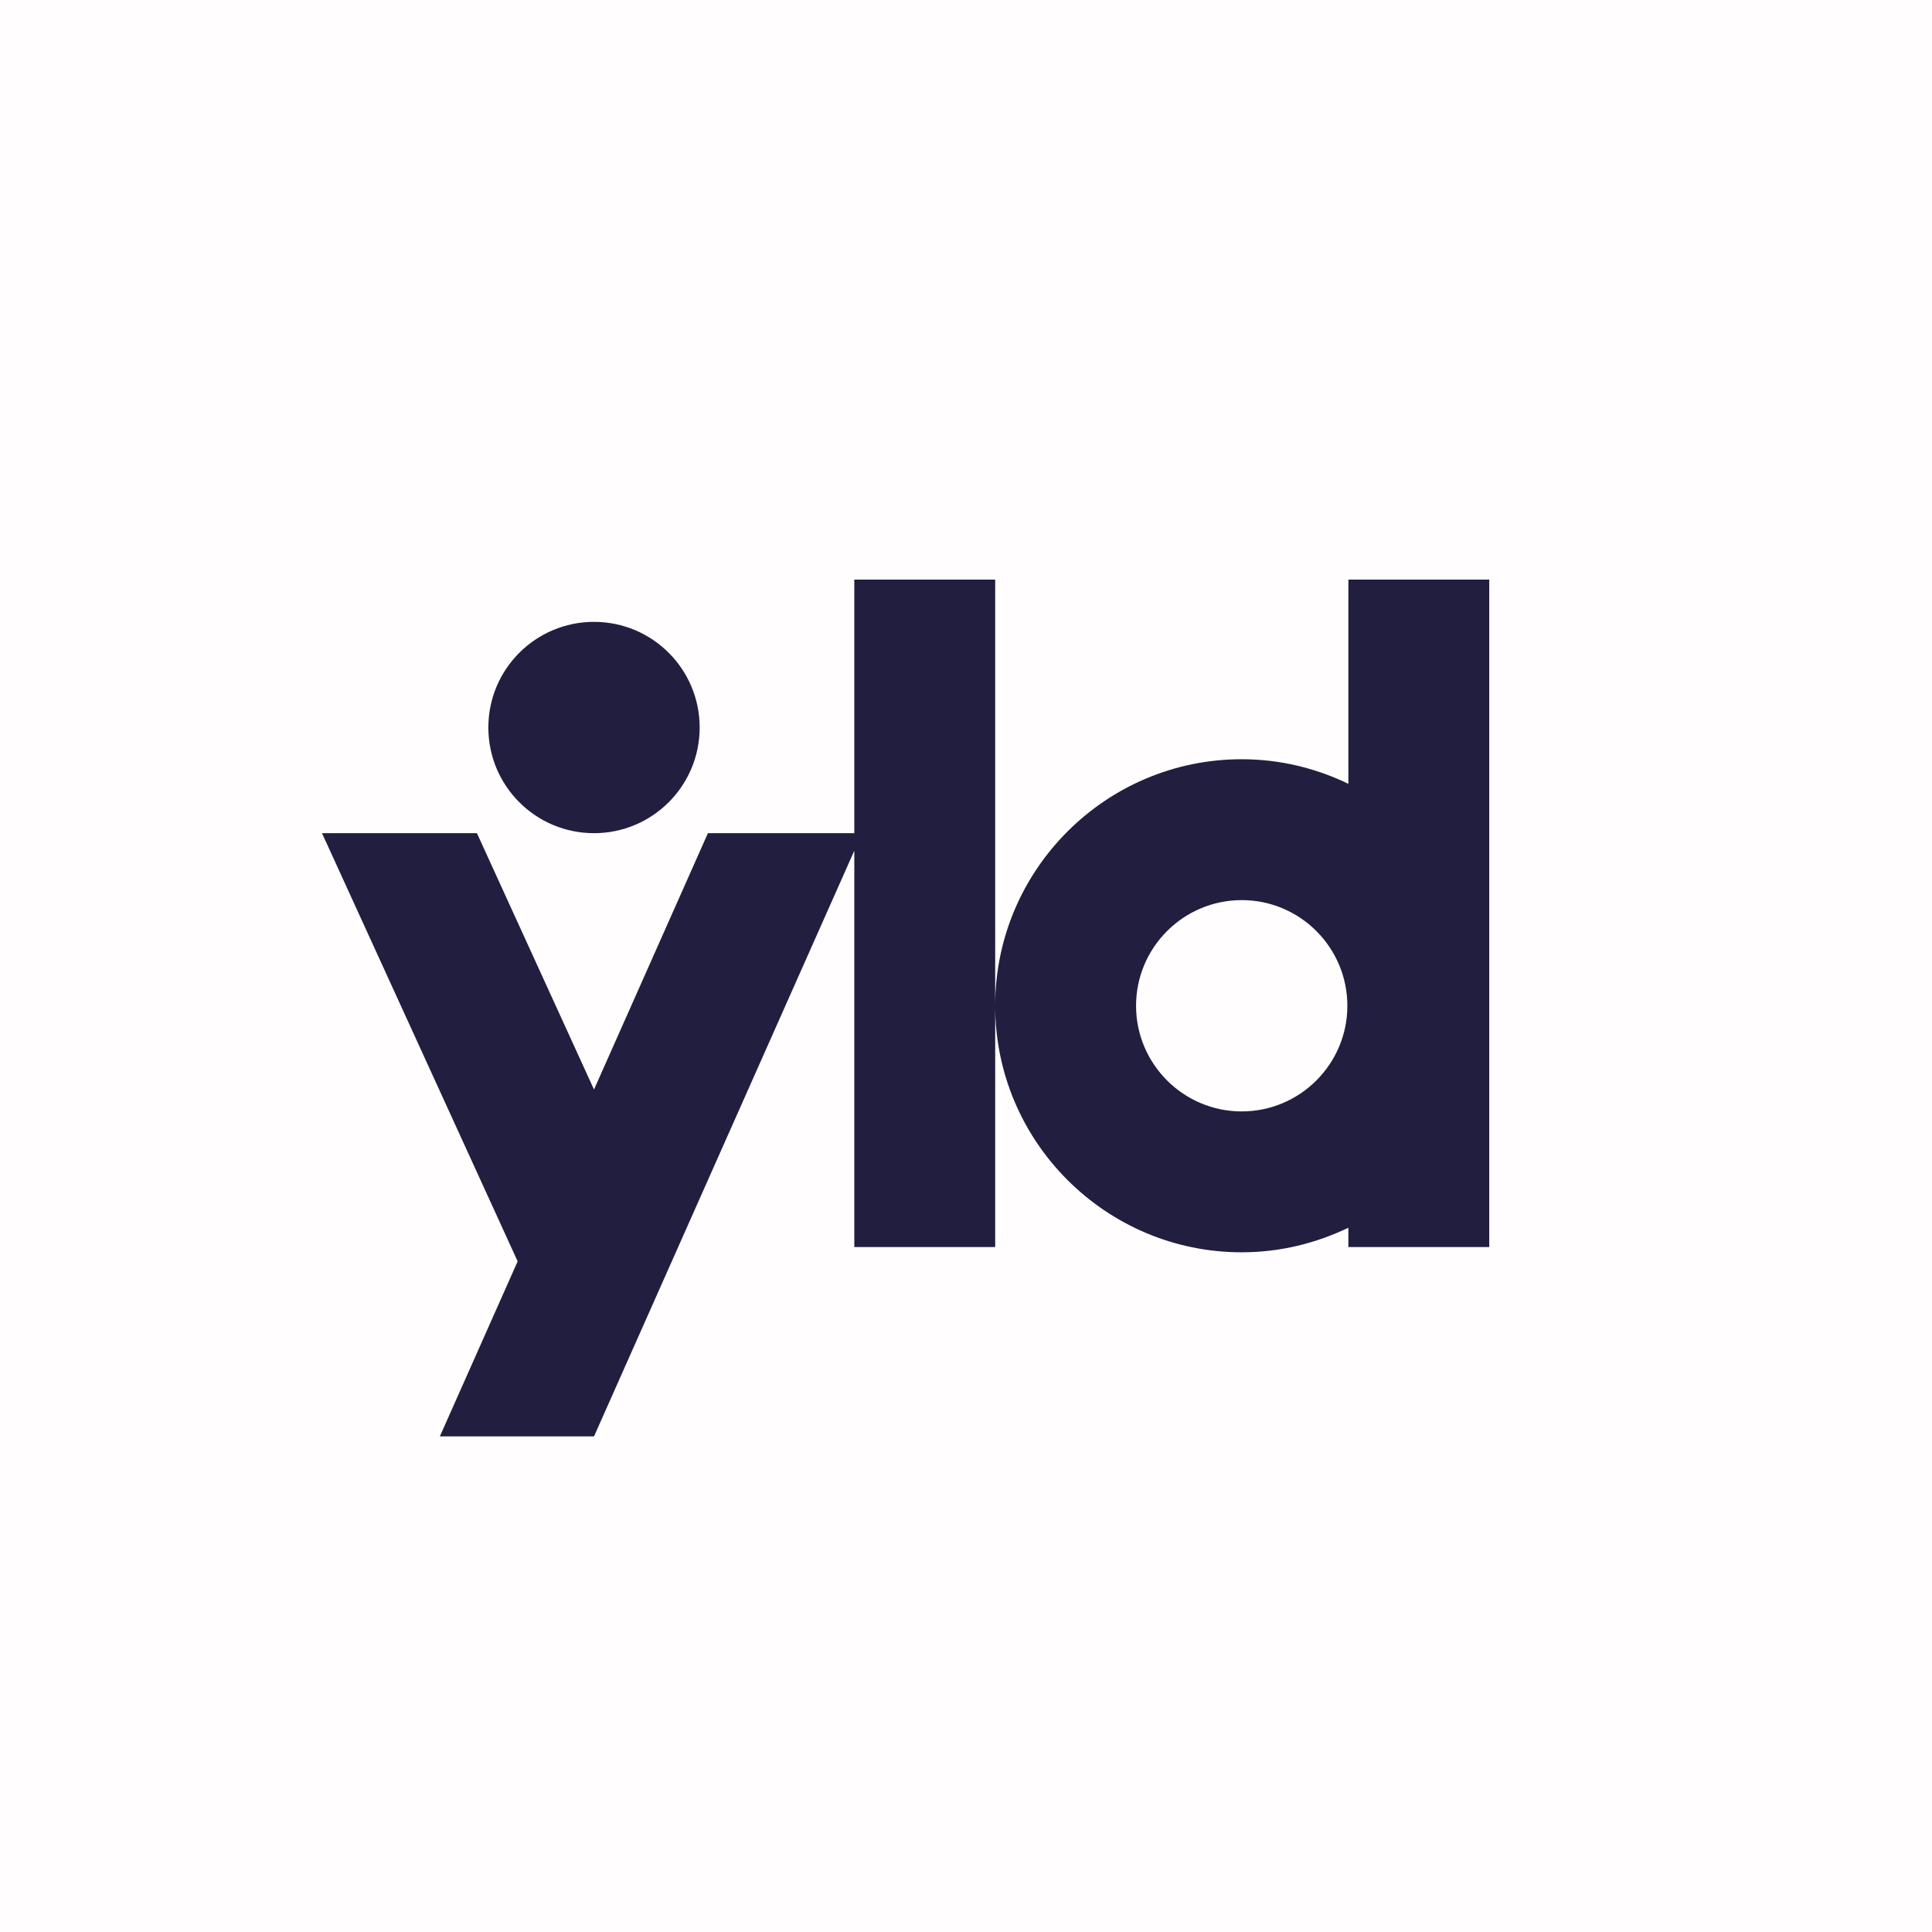 <?xml version="1.0" encoding="UTF-8"?>
<svg width="48px" height="48px" viewBox="0 0 48 48" version="1.1" xmlns="http://www.w3.org/2000/svg" xmlns:xlink="http://www.w3.org/1999/xlink">
    <!-- Generator: Sketch 55.1 (78136) - https://sketchapp.com -->
    <title>yld_footer</title>
    <desc>Created with Sketch.</desc>
    <g id="yld_footer" stroke="none" stroke-width="1" fill="none" fill-rule="evenodd">
        <g id="logo-square-copy">
            <rect id="Rectangle-7" fill="#FFFDFD" x="0" y="0" width="48" height="48"></rect>
            <path d="M17.383,18.075 C17.383,16.625 16.208,15.45 14.758,15.45 C13.308,15.45 12.133,16.625 12.133,18.075 C12.133,19.525 13.308,20.7 14.758,20.7 C16.208,20.7 17.383,19.525 17.383,18.075 Z M30.85,22.363 C29.403,22.363 28.225,23.54 28.225,24.988 C28.225,26.435 29.403,27.613 30.85,27.613 C32.298,27.613 33.475,26.435 33.475,24.988 C33.475,23.54 32.298,22.363 30.85,22.363 Z M37,14.4 L37,30.982 L33.5,30.982 L33.5,30.502 C32.697,30.889 31.8,31.113 30.85,31.113 C27.473,31.113 24.725,28.365 24.725,24.988 C24.725,21.61 27.473,18.863 30.85,18.863 C31.8,18.863 32.697,19.086 33.5,19.474 L33.5,14.4 L37,14.4 Z M24.725,14.4 L24.725,24.988 L24.725,30.982 L21.225,30.982 L21.225,21.135 L14.758,35.687 L10.928,35.687 L12.861,31.338 L8,20.7 L11.849,20.7 L14.758,27.069 L17.588,20.7 L21.225,20.7 L21.225,14.4 L24.725,14.4 Z" id="Fill-1" fill="#211E40"></path>
        </g>
    </g>
</svg>